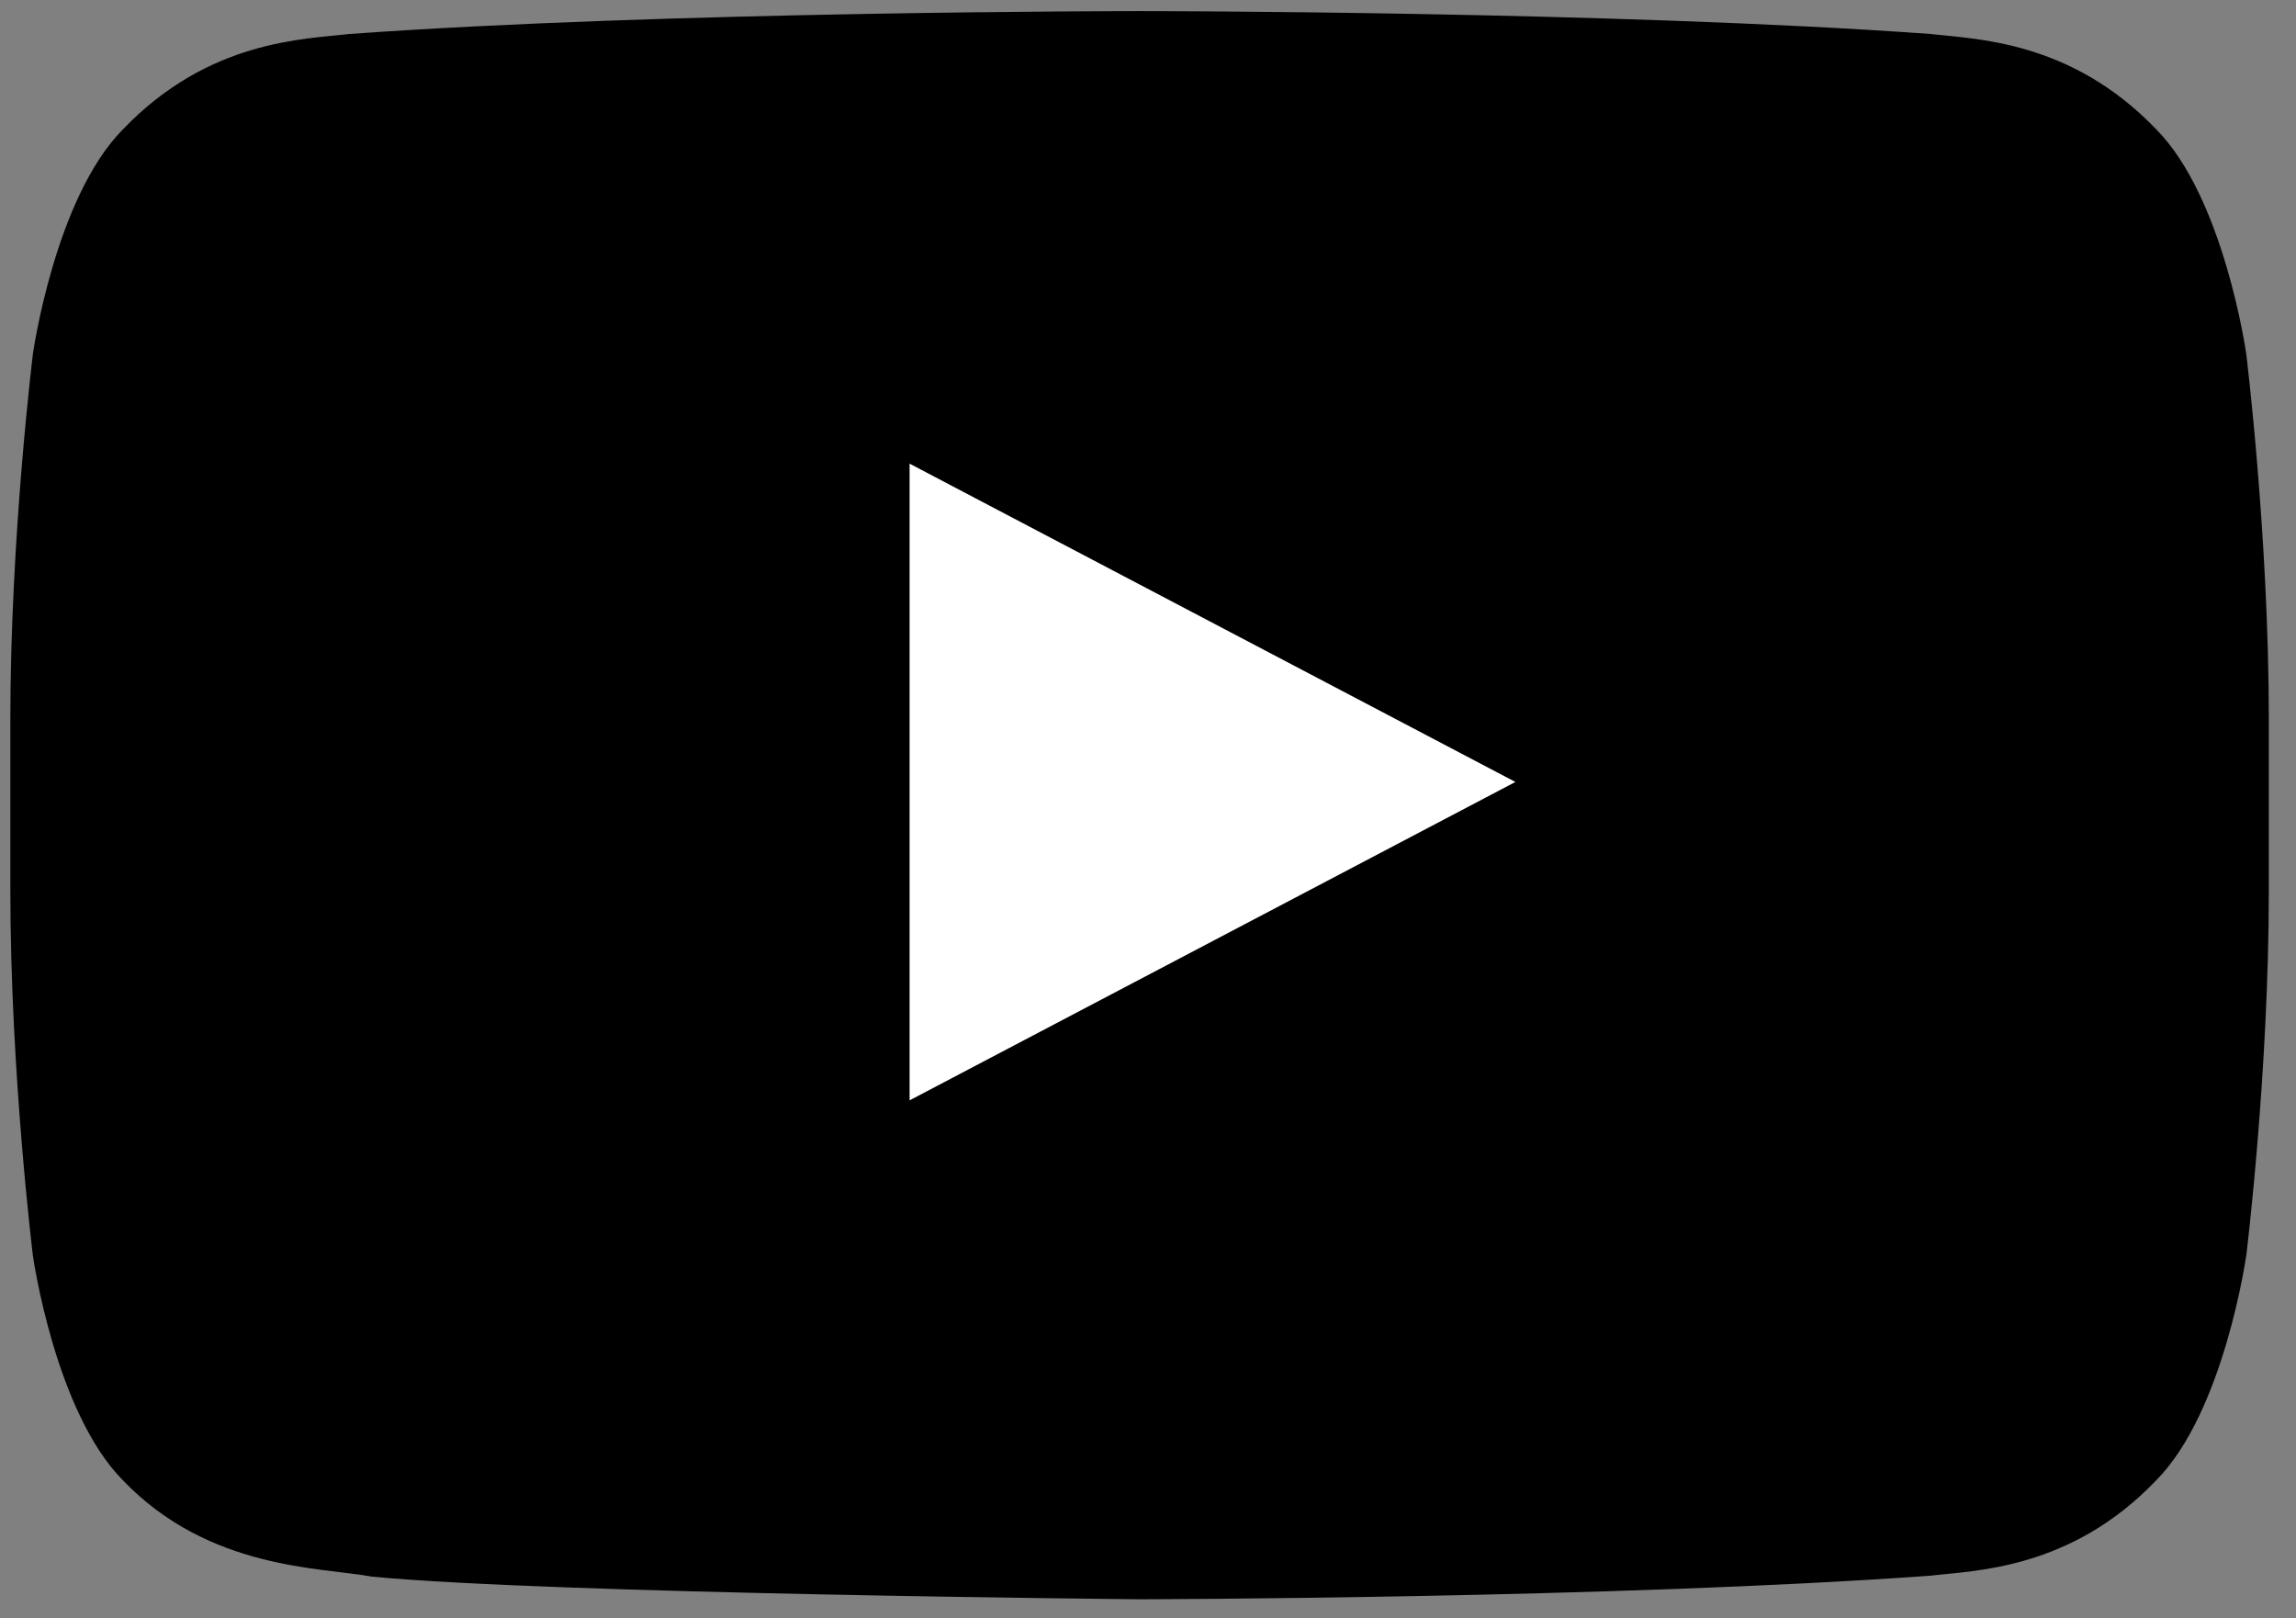 <svg viewBox="0 0 61 43" xmlns="http://www.w3.org/2000/svg">
  <rect x="0" y="0" width="61" height="43" fill="#808080" stroke="none"/>
  <g fill="none" fill-rule="evenodd">
    <path d="M59.676 33.373s-.586 4.135-2.385 5.956c-2.28 2.39-4.838 2.4-6.01 2.54-8.397.607-21.005.626-21.005.626s-15.6-.142-20.4-.602c-1.335-.25-4.333-.175-6.616-2.565-1.8-1.822-2.385-5.957-2.385-5.957s-.6-4.855-.6-9.71V19.11c0-4.855.6-9.71.6-9.71S1.46 5.265 3.26 3.444c2.282-2.39 4.838-2.4 6.01-2.54C17.67.295 30.263.295 30.263.295h.026s12.595 0 20.99.607c1.174.14 3.73.152 6.013 2.54 1.8 1.822 2.386 5.957 2.386 5.957s.6 4.855.6 9.71v4.553c0 4.855-.6 9.71-.6 9.71z" fill="#000"/>
    <path fill="#FFF" d="M24.166 12.32v16.918l16.095-8.46"/>
  </g>
</svg>
